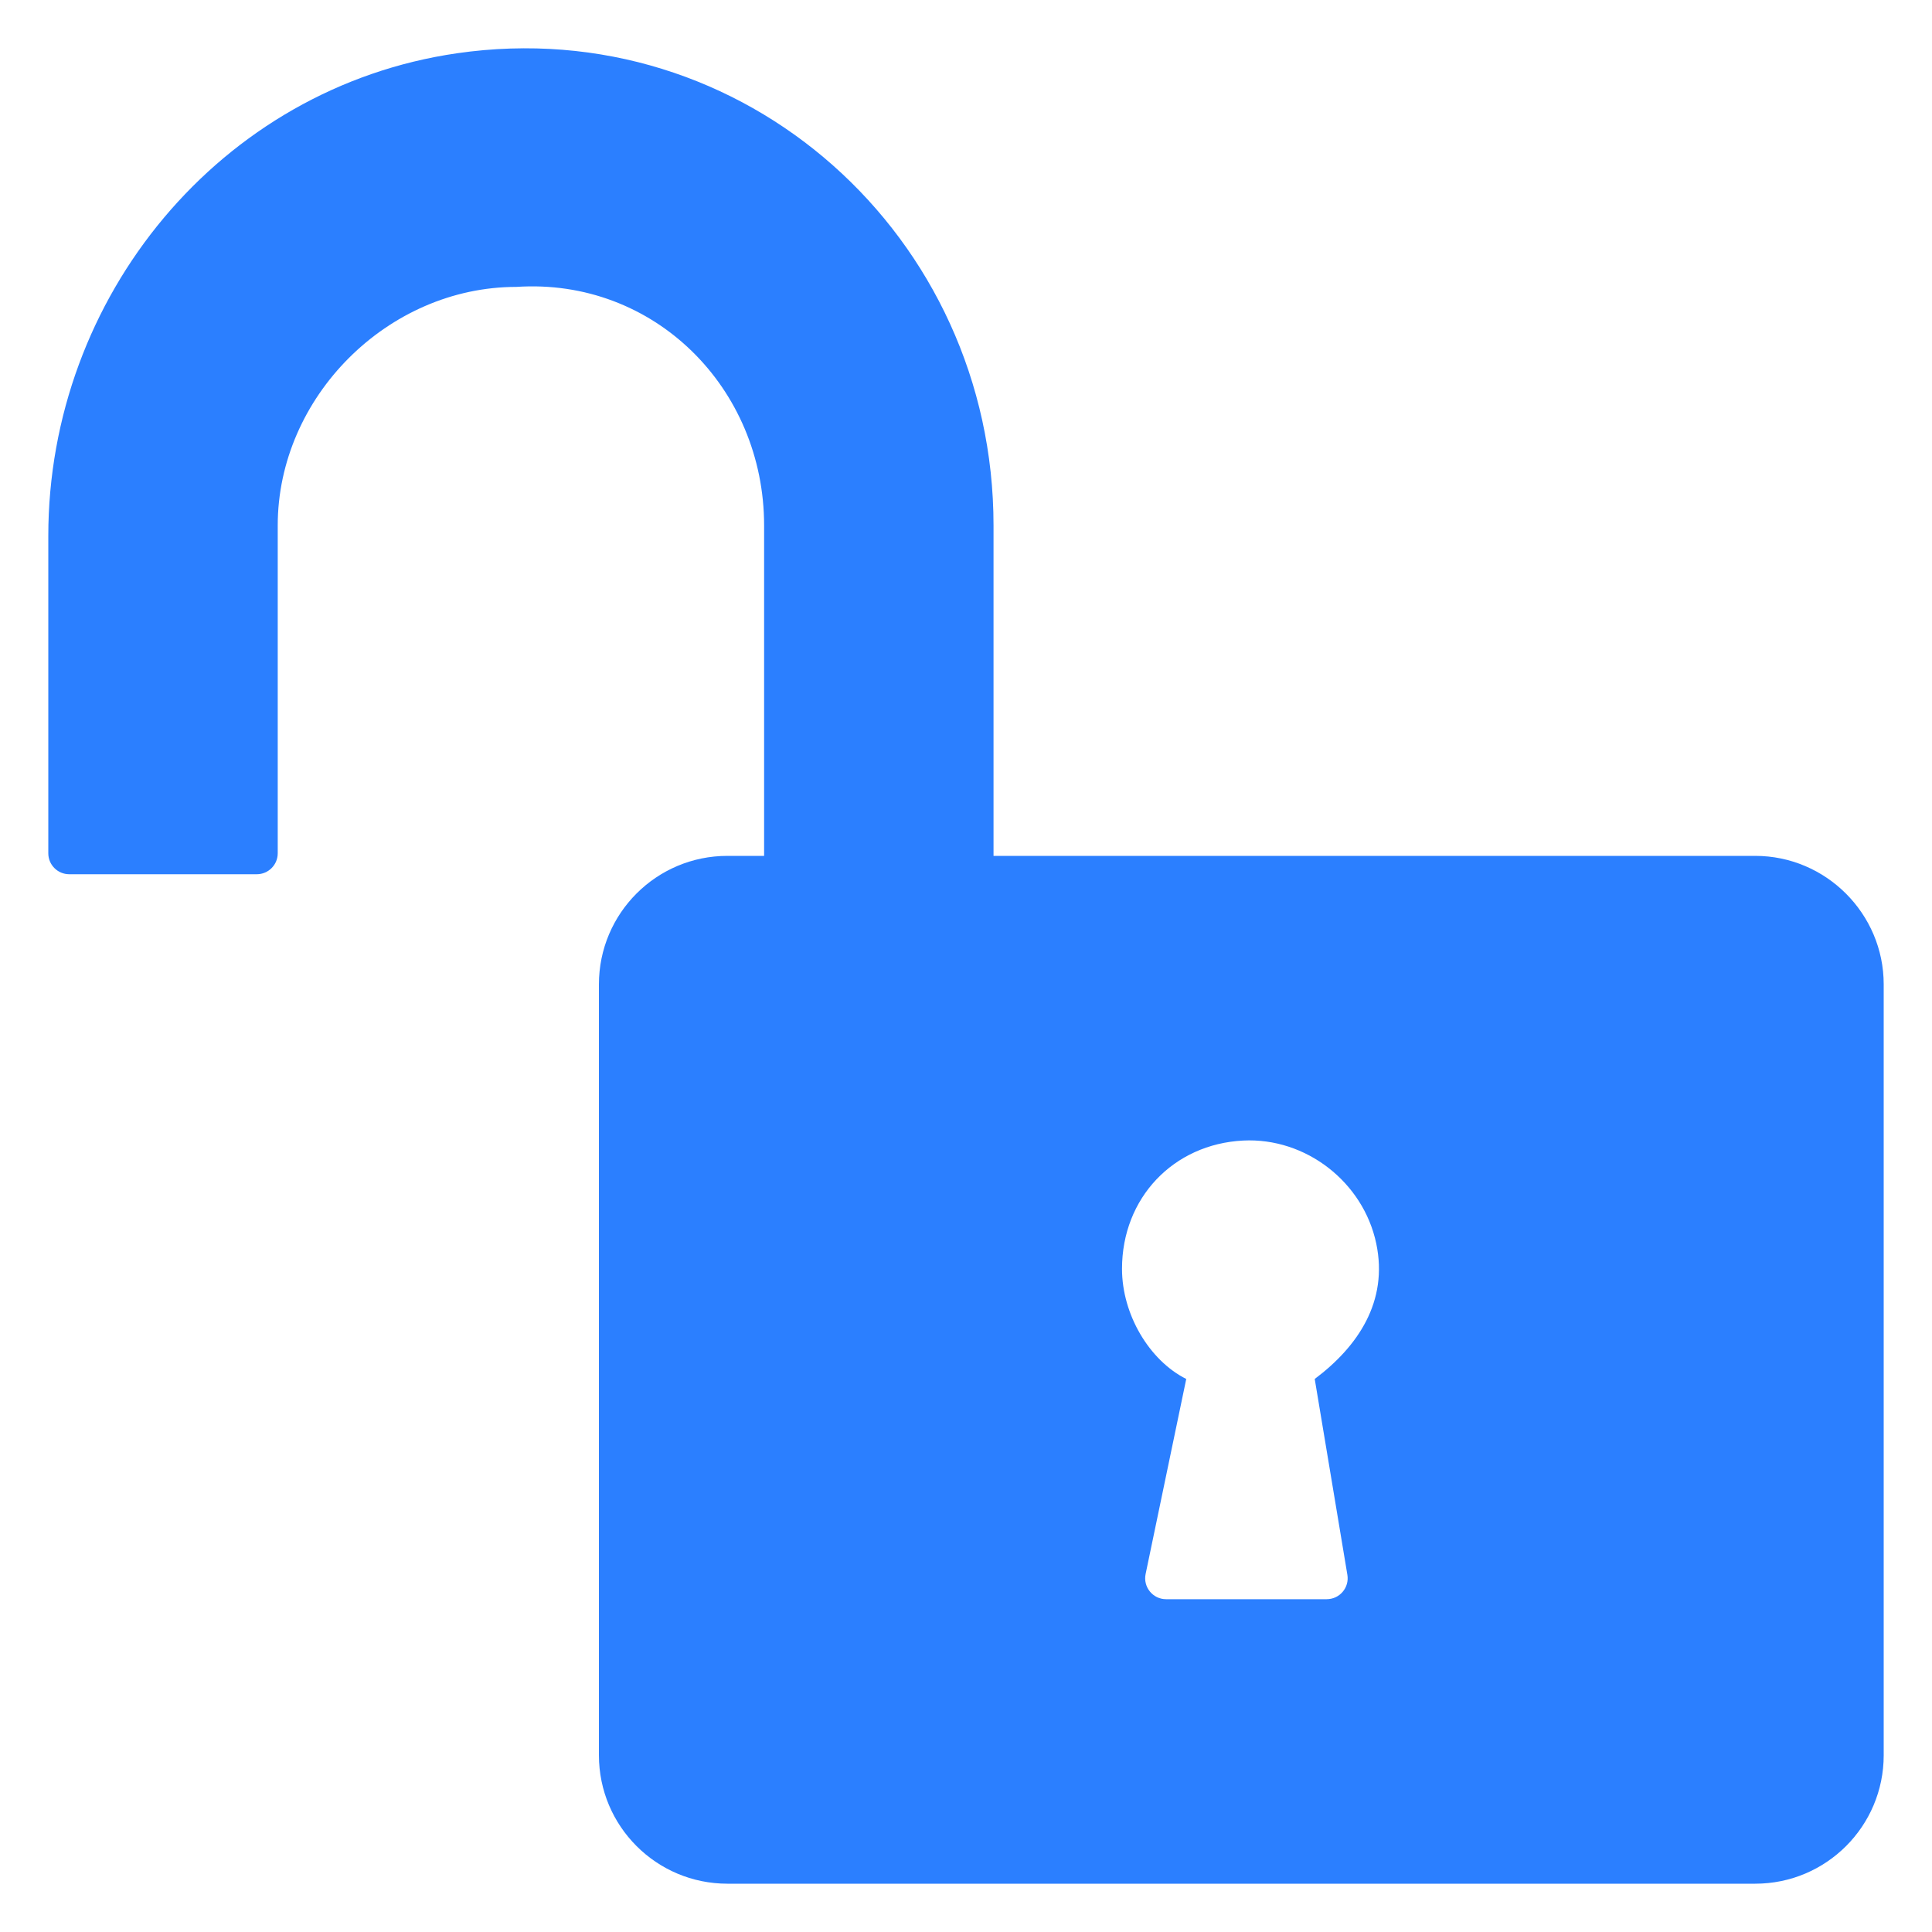 <svg id="Layer_1" enable-background="new 0 0 100 100" viewBox="0 0 100 100" xmlns="http://www.w3.org/2000/svg"><path d="m90.85 44.3h-39.425v-17.1c0-14.98-12.92-26.589-27.764-24.444-12.253 1.771-21.161 12.604-21.161 24.984l0 16.426c0.0.599.485 1.084 1.084 1.084h9.707c.599 0 1.084-.485 1.084-1.084v-16.966c0-6.65 5.7-12.35 12.35-12.35 7.125-.475 12.825 5.225 12.825 12.35v17.1h-1.9c-3.673 0-6.65 2.977-6.65 6.65v39.9c0 3.673 2.977 6.65 6.65 6.65h53.2c3.673 0 6.65-2.977 6.65-6.65v-39.9c0-3.658-2.993-6.65-6.65-6.65zm-22.18 38.475h-8.312c-.688 0-1.202-.632-1.061-1.305l2.103-10.095c-1.9-.95-3.325-3.325-3.325-5.7 0-3.671 2.66-6.456 6.268-6.64 3.247-.166 6.222 2.149 6.892 5.331.631 2.995-.948 5.332-3.185 7.009l1.69 10.137c.11.661-.399 1.262-1.069 1.262z" fill="#2b7fff"/></svg>